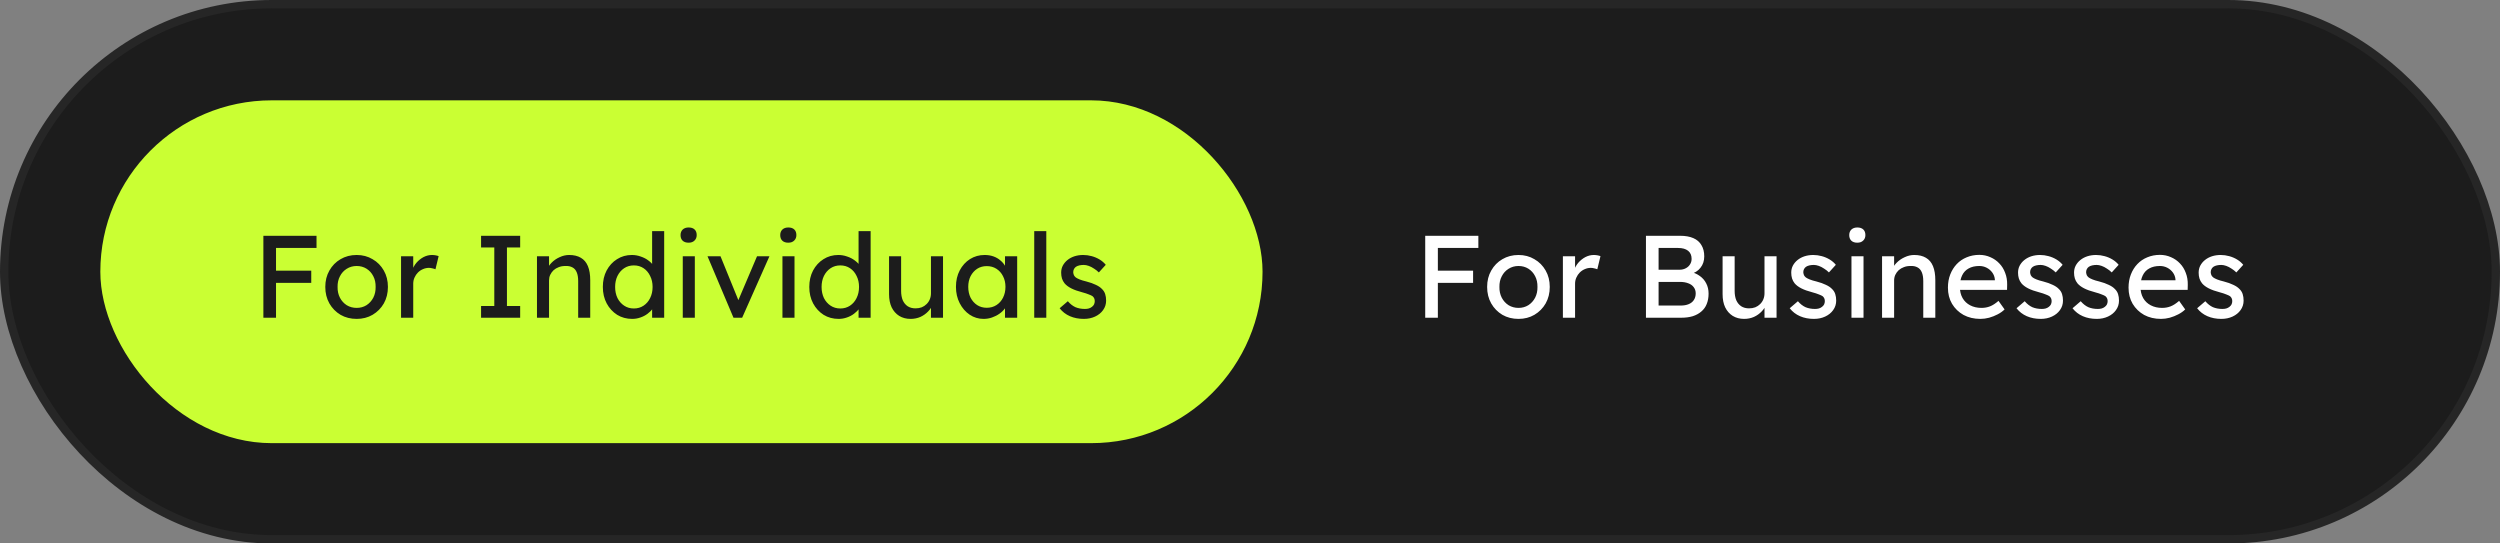 <svg width="299" height="65" viewBox="0 0 299 65" fill="none" xmlns="http://www.w3.org/2000/svg">
<rect x="0" y="0" width="299" height="65" fill="#808080" stroke="none"/>
<rect x="0.5" y="0.5" width="298" height="64" rx="32" fill="#1C1C1C"/>
<rect x="0.5" y="0.5" width="298" height="64" rx="32" stroke="#262626"/>
<rect x="12" y="12" width="139" height="41" rx="20.5" fill="#CAFF33"/>
<path d="M31.5 38V28.2H33.012V38H31.5ZM32.172 33.828V32.372H37.226V33.828H32.172ZM32.172 29.656V28.2H37.856V29.656H32.172ZM42.657 38.14C41.938 38.14 41.294 37.977 40.725 37.65C40.165 37.314 39.721 36.861 39.395 36.292C39.068 35.713 38.905 35.055 38.905 34.318C38.905 33.581 39.068 32.927 39.395 32.358C39.721 31.779 40.165 31.327 40.725 31C41.294 30.664 41.938 30.496 42.657 30.496C43.366 30.496 44.001 30.664 44.561 31C45.13 31.327 45.578 31.779 45.905 32.358C46.231 32.927 46.395 33.581 46.395 34.318C46.395 35.055 46.231 35.713 45.905 36.292C45.578 36.861 45.13 37.314 44.561 37.65C44.001 37.977 43.366 38.14 42.657 38.14ZM42.657 36.824C43.095 36.824 43.487 36.717 43.833 36.502C44.178 36.278 44.449 35.979 44.645 35.606C44.841 35.223 44.934 34.794 44.925 34.318C44.934 33.833 44.841 33.403 44.645 33.03C44.449 32.647 44.178 32.349 43.833 32.134C43.487 31.919 43.095 31.812 42.657 31.812C42.218 31.812 41.821 31.924 41.467 32.148C41.121 32.363 40.851 32.661 40.655 33.044C40.459 33.417 40.365 33.842 40.375 34.318C40.365 34.794 40.459 35.223 40.655 35.606C40.851 35.979 41.121 36.278 41.467 36.502C41.821 36.717 42.218 36.824 42.657 36.824ZM47.966 38V30.65H49.422V32.96L49.282 32.4C49.385 32.045 49.557 31.723 49.8 31.434C50.052 31.145 50.337 30.916 50.654 30.748C50.981 30.58 51.317 30.496 51.662 30.496C51.821 30.496 51.97 30.51 52.11 30.538C52.259 30.566 52.376 30.599 52.46 30.636L52.082 32.204C51.97 32.157 51.844 32.12 51.704 32.092C51.573 32.055 51.443 32.036 51.312 32.036C51.06 32.036 50.817 32.087 50.584 32.19C50.36 32.283 50.159 32.419 49.982 32.596C49.814 32.764 49.679 32.965 49.576 33.198C49.473 33.422 49.422 33.669 49.422 33.94V38H47.966ZM57.536 38V36.6H59.118V29.6H57.536V28.2H62.212V29.6H60.63V36.6H62.212V38H57.536ZM64.222 38V30.65H65.664V32.162L65.412 32.33C65.505 32.003 65.687 31.705 65.958 31.434C66.228 31.154 66.55 30.93 66.924 30.762C67.297 30.585 67.68 30.496 68.072 30.496C68.632 30.496 69.099 30.608 69.472 30.832C69.845 31.047 70.125 31.378 70.312 31.826C70.499 32.274 70.592 32.839 70.592 33.52V38H69.15V33.618C69.15 33.198 69.094 32.853 68.982 32.582C68.87 32.302 68.697 32.101 68.464 31.98C68.231 31.849 67.941 31.793 67.596 31.812C67.316 31.812 67.059 31.859 66.826 31.952C66.593 32.036 66.387 32.157 66.21 32.316C66.042 32.475 65.906 32.661 65.804 32.876C65.71 33.081 65.664 33.305 65.664 33.548V38H64.95C64.829 38 64.707 38 64.586 38C64.465 38 64.343 38 64.222 38ZM75.614 38.14C74.942 38.14 74.34 37.977 73.808 37.65C73.285 37.314 72.87 36.861 72.562 36.292C72.254 35.713 72.1 35.055 72.1 34.318C72.1 33.581 72.249 32.927 72.548 32.358C72.856 31.779 73.271 31.327 73.794 31C74.317 30.664 74.909 30.496 75.572 30.496C75.936 30.496 76.286 30.557 76.622 30.678C76.967 30.79 77.275 30.949 77.546 31.154C77.817 31.35 78.027 31.569 78.176 31.812C78.335 32.045 78.414 32.283 78.414 32.526L77.994 32.554V27.64H79.436V38H77.994V36.25H78.274C78.274 36.474 78.199 36.698 78.05 36.922C77.901 37.137 77.7 37.337 77.448 37.524C77.205 37.711 76.921 37.86 76.594 37.972C76.277 38.084 75.95 38.14 75.614 38.14ZM75.81 36.894C76.249 36.894 76.636 36.782 76.972 36.558C77.308 36.334 77.569 36.031 77.756 35.648C77.952 35.256 78.05 34.813 78.05 34.318C78.05 33.823 77.952 33.385 77.756 33.002C77.569 32.61 77.308 32.302 76.972 32.078C76.636 31.854 76.249 31.742 75.81 31.742C75.371 31.742 74.984 31.854 74.648 32.078C74.312 32.302 74.046 32.61 73.85 33.002C73.663 33.385 73.57 33.823 73.57 34.318C73.57 34.813 73.663 35.256 73.85 35.648C74.046 36.031 74.312 36.334 74.648 36.558C74.984 36.782 75.371 36.894 75.81 36.894ZM81.659 38V30.65H83.101V38H81.659ZM82.359 29.026C82.051 29.026 81.813 28.947 81.645 28.788C81.477 28.629 81.393 28.405 81.393 28.116C81.393 27.845 81.477 27.626 81.645 27.458C81.822 27.29 82.06 27.206 82.359 27.206C82.667 27.206 82.905 27.285 83.073 27.444C83.241 27.603 83.325 27.827 83.325 28.116C83.325 28.387 83.236 28.606 83.059 28.774C82.891 28.942 82.658 29.026 82.359 29.026ZM87.726 38L84.618 30.65H86.172L88.412 36.152L88.146 36.278L90.54 30.65H92.024L88.762 38H87.726ZM93.581 38V30.65H95.023V38H93.581ZM94.281 29.026C93.973 29.026 93.735 28.947 93.567 28.788C93.399 28.629 93.315 28.405 93.315 28.116C93.315 27.845 93.399 27.626 93.567 27.458C93.744 27.29 93.982 27.206 94.281 27.206C94.589 27.206 94.827 27.285 94.995 27.444C95.163 27.603 95.247 27.827 95.247 28.116C95.247 28.387 95.158 28.606 94.981 28.774C94.813 28.942 94.58 29.026 94.281 29.026ZM100.305 38.14C99.633 38.14 99.031 37.977 98.499 37.65C97.977 37.314 97.561 36.861 97.253 36.292C96.945 35.713 96.791 35.055 96.791 34.318C96.791 33.581 96.941 32.927 97.239 32.358C97.547 31.779 97.963 31.327 98.485 31C99.008 30.664 99.601 30.496 100.263 30.496C100.627 30.496 100.977 30.557 101.313 30.678C101.659 30.79 101.967 30.949 102.237 31.154C102.508 31.35 102.718 31.569 102.867 31.812C103.026 32.045 103.105 32.283 103.105 32.526L102.685 32.554V27.64H104.127V38H102.685V36.25H102.965C102.965 36.474 102.891 36.698 102.741 36.922C102.592 37.137 102.391 37.337 102.139 37.524C101.897 37.711 101.612 37.86 101.285 37.972C100.968 38.084 100.641 38.14 100.305 38.14ZM100.501 36.894C100.94 36.894 101.327 36.782 101.663 36.558C101.999 36.334 102.261 36.031 102.447 35.648C102.643 35.256 102.741 34.813 102.741 34.318C102.741 33.823 102.643 33.385 102.447 33.002C102.261 32.61 101.999 32.302 101.663 32.078C101.327 31.854 100.94 31.742 100.501 31.742C100.063 31.742 99.675 31.854 99.339 32.078C99.003 32.302 98.737 32.61 98.541 33.002C98.355 33.385 98.261 33.823 98.261 34.318C98.261 34.813 98.355 35.256 98.541 35.648C98.737 36.031 99.003 36.334 99.339 36.558C99.675 36.782 100.063 36.894 100.501 36.894ZM108.907 38.14C108.385 38.14 107.927 38.019 107.535 37.776C107.153 37.533 106.854 37.193 106.639 36.754C106.434 36.315 106.331 35.793 106.331 35.186V30.65H107.773V34.794C107.773 35.223 107.839 35.597 107.969 35.914C108.109 36.222 108.305 36.46 108.557 36.628C108.819 36.796 109.131 36.88 109.495 36.88C109.766 36.88 110.013 36.838 110.237 36.754C110.461 36.661 110.653 36.535 110.811 36.376C110.979 36.217 111.11 36.026 111.203 35.802C111.297 35.578 111.343 35.335 111.343 35.074V30.65H112.785V38H111.343V36.46L111.595 36.292C111.483 36.637 111.292 36.95 111.021 37.23C110.76 37.51 110.447 37.734 110.083 37.902C109.719 38.061 109.327 38.14 108.907 38.14ZM117.636 38.14C117.029 38.14 116.474 37.972 115.97 37.636C115.475 37.3 115.078 36.843 114.78 36.264C114.481 35.685 114.332 35.032 114.332 34.304C114.332 33.567 114.481 32.913 114.78 32.344C115.088 31.765 115.498 31.313 116.012 30.986C116.534 30.659 117.118 30.496 117.762 30.496C118.144 30.496 118.494 30.552 118.812 30.664C119.129 30.776 119.404 30.935 119.638 31.14C119.88 31.336 120.076 31.565 120.226 31.826C120.384 32.087 120.482 32.367 120.52 32.666L120.198 32.554V30.65H121.654V38H120.198V36.25L120.534 36.152C120.478 36.404 120.361 36.651 120.184 36.894C120.016 37.127 119.796 37.337 119.526 37.524C119.264 37.711 118.97 37.86 118.644 37.972C118.326 38.084 117.99 38.14 117.636 38.14ZM118.014 36.81C118.452 36.81 118.84 36.703 119.176 36.488C119.512 36.273 119.773 35.979 119.96 35.606C120.156 35.223 120.254 34.789 120.254 34.304C120.254 33.828 120.156 33.403 119.96 33.03C119.773 32.657 119.512 32.363 119.176 32.148C118.84 31.933 118.452 31.826 118.014 31.826C117.584 31.826 117.202 31.933 116.866 32.148C116.539 32.363 116.278 32.657 116.082 33.03C115.895 33.403 115.802 33.828 115.802 34.304C115.802 34.789 115.895 35.223 116.082 35.606C116.278 35.979 116.539 36.273 116.866 36.488C117.202 36.703 117.584 36.81 118.014 36.81ZM123.695 38V27.64H125.137V38H123.695ZM129.631 38.14C129.015 38.14 128.46 38.033 127.965 37.818C127.47 37.603 127.06 37.286 126.733 36.866L127.713 36.026C127.993 36.353 128.296 36.591 128.623 36.74C128.959 36.88 129.337 36.95 129.757 36.95C129.925 36.95 130.079 36.931 130.219 36.894C130.368 36.847 130.494 36.782 130.597 36.698C130.709 36.614 130.793 36.516 130.849 36.404C130.905 36.283 130.933 36.152 130.933 36.012C130.933 35.769 130.844 35.573 130.667 35.424C130.574 35.359 130.424 35.289 130.219 35.214C130.023 35.13 129.766 35.046 129.449 34.962C128.908 34.822 128.464 34.663 128.119 34.486C127.774 34.309 127.508 34.108 127.321 33.884C127.181 33.707 127.078 33.515 127.013 33.31C126.948 33.095 126.915 32.862 126.915 32.61C126.915 32.302 126.98 32.022 127.111 31.77C127.251 31.509 127.438 31.285 127.671 31.098C127.914 30.902 128.194 30.753 128.511 30.65C128.838 30.547 129.183 30.496 129.547 30.496C129.892 30.496 130.233 30.543 130.569 30.636C130.914 30.729 131.232 30.865 131.521 31.042C131.81 31.219 132.053 31.429 132.249 31.672L131.423 32.582C131.246 32.405 131.05 32.251 130.835 32.12C130.63 31.98 130.42 31.873 130.205 31.798C129.99 31.723 129.794 31.686 129.617 31.686C129.421 31.686 129.244 31.705 129.085 31.742C128.926 31.779 128.791 31.835 128.679 31.91C128.576 31.985 128.497 32.078 128.441 32.19C128.385 32.302 128.357 32.428 128.357 32.568C128.366 32.689 128.394 32.806 128.441 32.918C128.497 33.021 128.572 33.109 128.665 33.184C128.768 33.259 128.922 33.338 129.127 33.422C129.332 33.506 129.594 33.585 129.911 33.66C130.378 33.781 130.76 33.917 131.059 34.066C131.367 34.206 131.61 34.369 131.787 34.556C131.974 34.733 132.104 34.939 132.179 35.172C132.254 35.405 132.291 35.667 132.291 35.956C132.291 36.376 132.17 36.754 131.927 37.09C131.694 37.417 131.376 37.673 130.975 37.86C130.574 38.047 130.126 38.14 129.631 38.14Z" fill="#1C1C1C"/>
<path d="M170.456 38V28.2H171.968V38H170.456ZM171.128 33.828V32.372H176.182V33.828H171.128ZM171.128 29.656V28.2H176.812V29.656H171.128ZM181.613 38.14C180.894 38.14 180.25 37.977 179.681 37.65C179.121 37.314 178.677 36.861 178.351 36.292C178.024 35.713 177.861 35.055 177.861 34.318C177.861 33.581 178.024 32.927 178.351 32.358C178.677 31.779 179.121 31.327 179.681 31C180.25 30.664 180.894 30.496 181.613 30.496C182.322 30.496 182.957 30.664 183.517 31C184.086 31.327 184.534 31.779 184.861 32.358C185.187 32.927 185.351 33.581 185.351 34.318C185.351 35.055 185.187 35.713 184.861 36.292C184.534 36.861 184.086 37.314 183.517 37.65C182.957 37.977 182.322 38.14 181.613 38.14ZM181.613 36.824C182.051 36.824 182.443 36.717 182.789 36.502C183.134 36.278 183.405 35.979 183.601 35.606C183.797 35.223 183.89 34.794 183.881 34.318C183.89 33.833 183.797 33.403 183.601 33.03C183.405 32.647 183.134 32.349 182.789 32.134C182.443 31.919 182.051 31.812 181.613 31.812C181.174 31.812 180.777 31.924 180.423 32.148C180.077 32.363 179.807 32.661 179.611 33.044C179.415 33.417 179.321 33.842 179.331 34.318C179.321 34.794 179.415 35.223 179.611 35.606C179.807 35.979 180.077 36.278 180.423 36.502C180.777 36.717 181.174 36.824 181.613 36.824ZM186.922 38V30.65H188.378V32.96L188.238 32.4C188.341 32.045 188.513 31.723 188.756 31.434C189.008 31.145 189.293 30.916 189.61 30.748C189.937 30.58 190.273 30.496 190.618 30.496C190.777 30.496 190.926 30.51 191.066 30.538C191.215 30.566 191.332 30.599 191.416 30.636L191.038 32.204C190.926 32.157 190.8 32.12 190.66 32.092C190.529 32.055 190.399 32.036 190.268 32.036C190.016 32.036 189.773 32.087 189.54 32.19C189.316 32.283 189.115 32.419 188.938 32.596C188.77 32.764 188.635 32.965 188.532 33.198C188.429 33.422 188.378 33.669 188.378 33.94V38H186.922ZM196.856 38V28.2H200.944C201.57 28.2 202.097 28.293 202.526 28.48C202.956 28.667 203.278 28.947 203.492 29.32C203.716 29.684 203.828 30.132 203.828 30.664C203.828 31.196 203.679 31.649 203.38 32.022C203.091 32.395 202.685 32.652 202.162 32.792V32.512C202.601 32.605 202.984 32.773 203.31 33.016C203.637 33.249 203.889 33.543 204.066 33.898C204.253 34.253 204.346 34.659 204.346 35.116C204.346 35.583 204.272 35.998 204.122 36.362C203.982 36.717 203.768 37.015 203.478 37.258C203.198 37.501 202.858 37.687 202.456 37.818C202.055 37.939 201.598 38 201.084 38H196.856ZM198.368 36.544H201C201.383 36.544 201.705 36.488 201.966 36.376C202.237 36.264 202.442 36.101 202.582 35.886C202.732 35.662 202.806 35.396 202.806 35.088C202.806 34.799 202.727 34.551 202.568 34.346C202.419 34.141 202.204 33.987 201.924 33.884C201.644 33.772 201.313 33.716 200.93 33.716H198.368V36.544ZM198.368 32.26H200.86C201.14 32.26 201.388 32.204 201.602 32.092C201.826 31.98 201.999 31.826 202.12 31.63C202.251 31.434 202.316 31.21 202.316 30.958C202.316 30.538 202.176 30.216 201.896 29.992C201.616 29.768 201.215 29.656 200.692 29.656H198.368V32.26ZM208.598 38.14C208.075 38.14 207.618 38.019 207.226 37.776C206.843 37.533 206.544 37.193 206.33 36.754C206.124 36.315 206.022 35.793 206.022 35.186V30.65H207.464V34.794C207.464 35.223 207.529 35.597 207.66 35.914C207.8 36.222 207.996 36.46 208.248 36.628C208.509 36.796 208.822 36.88 209.186 36.88C209.456 36.88 209.704 36.838 209.928 36.754C210.152 36.661 210.343 36.535 210.502 36.376C210.67 36.217 210.8 36.026 210.894 35.802C210.987 35.578 211.034 35.335 211.034 35.074V30.65H212.476V38H211.034V36.46L211.286 36.292C211.174 36.637 210.982 36.95 210.712 37.23C210.45 37.51 210.138 37.734 209.774 37.902C209.41 38.061 209.018 38.14 208.598 38.14ZM216.948 38.14C216.332 38.14 215.777 38.033 215.282 37.818C214.788 37.603 214.377 37.286 214.05 36.866L215.03 36.026C215.31 36.353 215.614 36.591 215.94 36.74C216.276 36.88 216.654 36.95 217.074 36.95C217.242 36.95 217.396 36.931 217.536 36.894C217.686 36.847 217.812 36.782 217.914 36.698C218.026 36.614 218.11 36.516 218.166 36.404C218.222 36.283 218.25 36.152 218.25 36.012C218.25 35.769 218.162 35.573 217.984 35.424C217.891 35.359 217.742 35.289 217.536 35.214C217.34 35.13 217.084 35.046 216.766 34.962C216.225 34.822 215.782 34.663 215.436 34.486C215.091 34.309 214.825 34.108 214.638 33.884C214.498 33.707 214.396 33.515 214.33 33.31C214.265 33.095 214.232 32.862 214.232 32.61C214.232 32.302 214.298 32.022 214.428 31.77C214.568 31.509 214.755 31.285 214.988 31.098C215.231 30.902 215.511 30.753 215.828 30.65C216.155 30.547 216.5 30.496 216.864 30.496C217.21 30.496 217.55 30.543 217.886 30.636C218.232 30.729 218.549 30.865 218.838 31.042C219.128 31.219 219.37 31.429 219.566 31.672L218.74 32.582C218.563 32.405 218.367 32.251 218.152 32.12C217.947 31.98 217.737 31.873 217.522 31.798C217.308 31.723 217.112 31.686 216.934 31.686C216.738 31.686 216.561 31.705 216.402 31.742C216.244 31.779 216.108 31.835 215.996 31.91C215.894 31.985 215.814 32.078 215.758 32.19C215.702 32.302 215.674 32.428 215.674 32.568C215.684 32.689 215.712 32.806 215.758 32.918C215.814 33.021 215.889 33.109 215.982 33.184C216.085 33.259 216.239 33.338 216.444 33.422C216.65 33.506 216.911 33.585 217.228 33.66C217.695 33.781 218.078 33.917 218.376 34.066C218.684 34.206 218.927 34.369 219.104 34.556C219.291 34.733 219.422 34.939 219.496 35.172C219.571 35.405 219.608 35.667 219.608 35.956C219.608 36.376 219.487 36.754 219.244 37.09C219.011 37.417 218.694 37.673 218.292 37.86C217.891 38.047 217.443 38.14 216.948 38.14ZM221.435 38V30.65H222.877V38H221.435ZM222.135 29.026C221.827 29.026 221.589 28.947 221.421 28.788C221.253 28.629 221.169 28.405 221.169 28.116C221.169 27.845 221.253 27.626 221.421 27.458C221.599 27.29 221.837 27.206 222.135 27.206C222.443 27.206 222.681 27.285 222.849 27.444C223.017 27.603 223.101 27.827 223.101 28.116C223.101 28.387 223.013 28.606 222.835 28.774C222.667 28.942 222.434 29.026 222.135 29.026ZM225.094 38V30.65H226.536V32.162L226.284 32.33C226.377 32.003 226.559 31.705 226.83 31.434C227.101 31.154 227.423 30.93 227.796 30.762C228.169 30.585 228.552 30.496 228.944 30.496C229.504 30.496 229.971 30.608 230.344 30.832C230.717 31.047 230.997 31.378 231.184 31.826C231.371 32.274 231.464 32.839 231.464 33.52V38H230.022V33.618C230.022 33.198 229.966 32.853 229.854 32.582C229.742 32.302 229.569 32.101 229.336 31.98C229.103 31.849 228.813 31.793 228.468 31.812C228.188 31.812 227.931 31.859 227.698 31.952C227.465 32.036 227.259 32.157 227.082 32.316C226.914 32.475 226.779 32.661 226.676 32.876C226.583 33.081 226.536 33.305 226.536 33.548V38H225.822C225.701 38 225.579 38 225.458 38C225.337 38 225.215 38 225.094 38ZM236.85 38.14C236.094 38.14 235.422 37.981 234.834 37.664C234.255 37.337 233.798 36.894 233.462 36.334C233.135 35.774 232.972 35.13 232.972 34.402C232.972 33.823 233.065 33.296 233.252 32.82C233.439 32.344 233.695 31.933 234.022 31.588C234.358 31.233 234.755 30.963 235.212 30.776C235.679 30.58 236.183 30.482 236.724 30.482C237.2 30.482 237.643 30.575 238.054 30.762C238.465 30.939 238.819 31.187 239.118 31.504C239.426 31.821 239.659 32.199 239.818 32.638C239.986 33.067 240.065 33.539 240.056 34.052L240.042 34.668H234.036L233.714 33.52H238.796L238.586 33.758V33.422C238.558 33.114 238.455 32.839 238.278 32.596C238.101 32.353 237.877 32.162 237.606 32.022C237.335 31.882 237.041 31.812 236.724 31.812C236.22 31.812 235.795 31.91 235.45 32.106C235.105 32.293 234.843 32.573 234.666 32.946C234.489 33.31 234.4 33.763 234.4 34.304C234.4 34.817 234.507 35.265 234.722 35.648C234.937 36.021 235.24 36.311 235.632 36.516C236.024 36.721 236.477 36.824 236.99 36.824C237.354 36.824 237.69 36.763 237.998 36.642C238.315 36.521 238.656 36.301 239.02 35.984L239.748 37.006C239.524 37.23 239.249 37.426 238.922 37.594C238.605 37.762 238.264 37.897 237.9 38C237.545 38.093 237.195 38.14 236.85 38.14ZM244.073 38.14C243.457 38.14 242.902 38.033 242.407 37.818C241.913 37.603 241.502 37.286 241.175 36.866L242.155 36.026C242.435 36.353 242.739 36.591 243.065 36.74C243.401 36.88 243.779 36.95 244.199 36.95C244.367 36.95 244.521 36.931 244.661 36.894C244.811 36.847 244.937 36.782 245.039 36.698C245.151 36.614 245.235 36.516 245.291 36.404C245.347 36.283 245.375 36.152 245.375 36.012C245.375 35.769 245.287 35.573 245.109 35.424C245.016 35.359 244.867 35.289 244.661 35.214C244.465 35.13 244.209 35.046 243.891 34.962C243.35 34.822 242.907 34.663 242.561 34.486C242.216 34.309 241.95 34.108 241.763 33.884C241.623 33.707 241.521 33.515 241.455 33.31C241.39 33.095 241.357 32.862 241.357 32.61C241.357 32.302 241.423 32.022 241.553 31.77C241.693 31.509 241.88 31.285 242.113 31.098C242.356 30.902 242.636 30.753 242.953 30.65C243.28 30.547 243.625 30.496 243.989 30.496C244.335 30.496 244.675 30.543 245.011 30.636C245.357 30.729 245.674 30.865 245.963 31.042C246.253 31.219 246.495 31.429 246.691 31.672L245.865 32.582C245.688 32.405 245.492 32.251 245.277 32.12C245.072 31.98 244.862 31.873 244.647 31.798C244.433 31.723 244.237 31.686 244.059 31.686C243.863 31.686 243.686 31.705 243.527 31.742C243.369 31.779 243.233 31.835 243.121 31.91C243.019 31.985 242.939 32.078 242.883 32.19C242.827 32.302 242.799 32.428 242.799 32.568C242.809 32.689 242.837 32.806 242.883 32.918C242.939 33.021 243.014 33.109 243.107 33.184C243.21 33.259 243.364 33.338 243.569 33.422C243.775 33.506 244.036 33.585 244.353 33.66C244.82 33.781 245.203 33.917 245.501 34.066C245.809 34.206 246.052 34.369 246.229 34.556C246.416 34.733 246.547 34.939 246.621 35.172C246.696 35.405 246.733 35.667 246.733 35.956C246.733 36.376 246.612 36.754 246.369 37.09C246.136 37.417 245.819 37.673 245.417 37.86C245.016 38.047 244.568 38.14 244.073 38.14ZM250.772 38.14C250.156 38.14 249.601 38.033 249.106 37.818C248.612 37.603 248.201 37.286 247.874 36.866L248.854 36.026C249.134 36.353 249.438 36.591 249.764 36.74C250.1 36.88 250.478 36.95 250.898 36.95C251.066 36.95 251.22 36.931 251.36 36.894C251.51 36.847 251.636 36.782 251.738 36.698C251.85 36.614 251.934 36.516 251.99 36.404C252.046 36.283 252.074 36.152 252.074 36.012C252.074 35.769 251.986 35.573 251.808 35.424C251.715 35.359 251.566 35.289 251.36 35.214C251.164 35.13 250.908 35.046 250.59 34.962C250.049 34.822 249.606 34.663 249.26 34.486C248.915 34.309 248.649 34.108 248.462 33.884C248.322 33.707 248.22 33.515 248.154 33.31C248.089 33.095 248.056 32.862 248.056 32.61C248.056 32.302 248.122 32.022 248.252 31.77C248.392 31.509 248.579 31.285 248.812 31.098C249.055 30.902 249.335 30.753 249.652 30.65C249.979 30.547 250.324 30.496 250.688 30.496C251.034 30.496 251.374 30.543 251.71 30.636C252.056 30.729 252.373 30.865 252.662 31.042C252.952 31.219 253.194 31.429 253.39 31.672L252.564 32.582C252.387 32.405 252.191 32.251 251.976 32.12C251.771 31.98 251.561 31.873 251.346 31.798C251.132 31.723 250.936 31.686 250.758 31.686C250.562 31.686 250.385 31.705 250.226 31.742C250.068 31.779 249.932 31.835 249.82 31.91C249.718 31.985 249.638 32.078 249.582 32.19C249.526 32.302 249.498 32.428 249.498 32.568C249.508 32.689 249.536 32.806 249.582 32.918C249.638 33.021 249.713 33.109 249.806 33.184C249.909 33.259 250.063 33.338 250.268 33.422C250.474 33.506 250.735 33.585 251.052 33.66C251.519 33.781 251.902 33.917 252.2 34.066C252.508 34.206 252.751 34.369 252.928 34.556C253.115 34.733 253.246 34.939 253.32 35.172C253.395 35.405 253.432 35.667 253.432 35.956C253.432 36.376 253.311 36.754 253.068 37.09C252.835 37.417 252.518 37.673 252.116 37.86C251.715 38.047 251.267 38.14 250.772 38.14ZM258.452 38.14C257.696 38.14 257.024 37.981 256.436 37.664C255.857 37.337 255.4 36.894 255.064 36.334C254.737 35.774 254.574 35.13 254.574 34.402C254.574 33.823 254.667 33.296 254.854 32.82C255.04 32.344 255.297 31.933 255.624 31.588C255.96 31.233 256.356 30.963 256.814 30.776C257.28 30.58 257.784 30.482 258.326 30.482C258.802 30.482 259.245 30.575 259.656 30.762C260.066 30.939 260.421 31.187 260.72 31.504C261.028 31.821 261.261 32.199 261.42 32.638C261.588 33.067 261.667 33.539 261.658 34.052L261.644 34.668H255.638L255.316 33.52H260.398L260.188 33.758V33.422C260.16 33.114 260.057 32.839 259.88 32.596C259.702 32.353 259.478 32.162 259.208 32.022C258.937 31.882 258.643 31.812 258.326 31.812C257.822 31.812 257.397 31.91 257.052 32.106C256.706 32.293 256.445 32.573 256.268 32.946C256.09 33.31 256.002 33.763 256.002 34.304C256.002 34.817 256.109 35.265 256.324 35.648C256.538 36.021 256.842 36.311 257.234 36.516C257.626 36.721 258.078 36.824 258.592 36.824C258.956 36.824 259.292 36.763 259.6 36.642C259.917 36.521 260.258 36.301 260.622 35.984L261.35 37.006C261.126 37.23 260.85 37.426 260.524 37.594C260.206 37.762 259.866 37.897 259.502 38C259.147 38.093 258.797 38.14 258.452 38.14ZM265.675 38.14C265.059 38.14 264.503 38.033 264.009 37.818C263.514 37.603 263.103 37.286 262.777 36.866L263.757 36.026C264.037 36.353 264.34 36.591 264.667 36.74C265.003 36.88 265.381 36.95 265.801 36.95C265.969 36.95 266.123 36.931 266.263 36.894C266.412 36.847 266.538 36.782 266.641 36.698C266.753 36.614 266.837 36.516 266.893 36.404C266.949 36.283 266.977 36.152 266.977 36.012C266.977 35.769 266.888 35.573 266.711 35.424C266.617 35.359 266.468 35.289 266.263 35.214C266.067 35.13 265.81 35.046 265.493 34.962C264.951 34.822 264.508 34.663 264.163 34.486C263.817 34.309 263.551 34.108 263.365 33.884C263.225 33.707 263.122 33.515 263.057 33.31C262.991 33.095 262.959 32.862 262.959 32.61C262.959 32.302 263.024 32.022 263.155 31.77C263.295 31.509 263.481 31.285 263.715 31.098C263.957 30.902 264.237 30.753 264.555 30.65C264.881 30.547 265.227 30.496 265.591 30.496C265.936 30.496 266.277 30.543 266.613 30.636C266.958 30.729 267.275 30.865 267.565 31.042C267.854 31.219 268.097 31.429 268.293 31.672L267.467 32.582C267.289 32.405 267.093 32.251 266.879 32.12C266.673 31.98 266.463 31.873 266.249 31.798C266.034 31.723 265.838 31.686 265.661 31.686C265.465 31.686 265.287 31.705 265.129 31.742C264.97 31.779 264.835 31.835 264.723 31.91C264.62 31.985 264.541 32.078 264.485 32.19C264.429 32.302 264.401 32.428 264.401 32.568C264.41 32.689 264.438 32.806 264.485 32.918C264.541 33.021 264.615 33.109 264.709 33.184C264.811 33.259 264.965 33.338 265.171 33.422C265.376 33.506 265.637 33.585 265.955 33.66C266.421 33.781 266.804 33.917 267.103 34.066C267.411 34.206 267.653 34.369 267.831 34.556C268.017 34.733 268.148 34.939 268.223 35.172C268.297 35.405 268.335 35.667 268.335 35.956C268.335 36.376 268.213 36.754 267.971 37.09C267.737 37.417 267.42 37.673 267.019 37.86C266.617 38.047 266.169 38.14 265.675 38.14Z" fill="white"/>
</svg>
